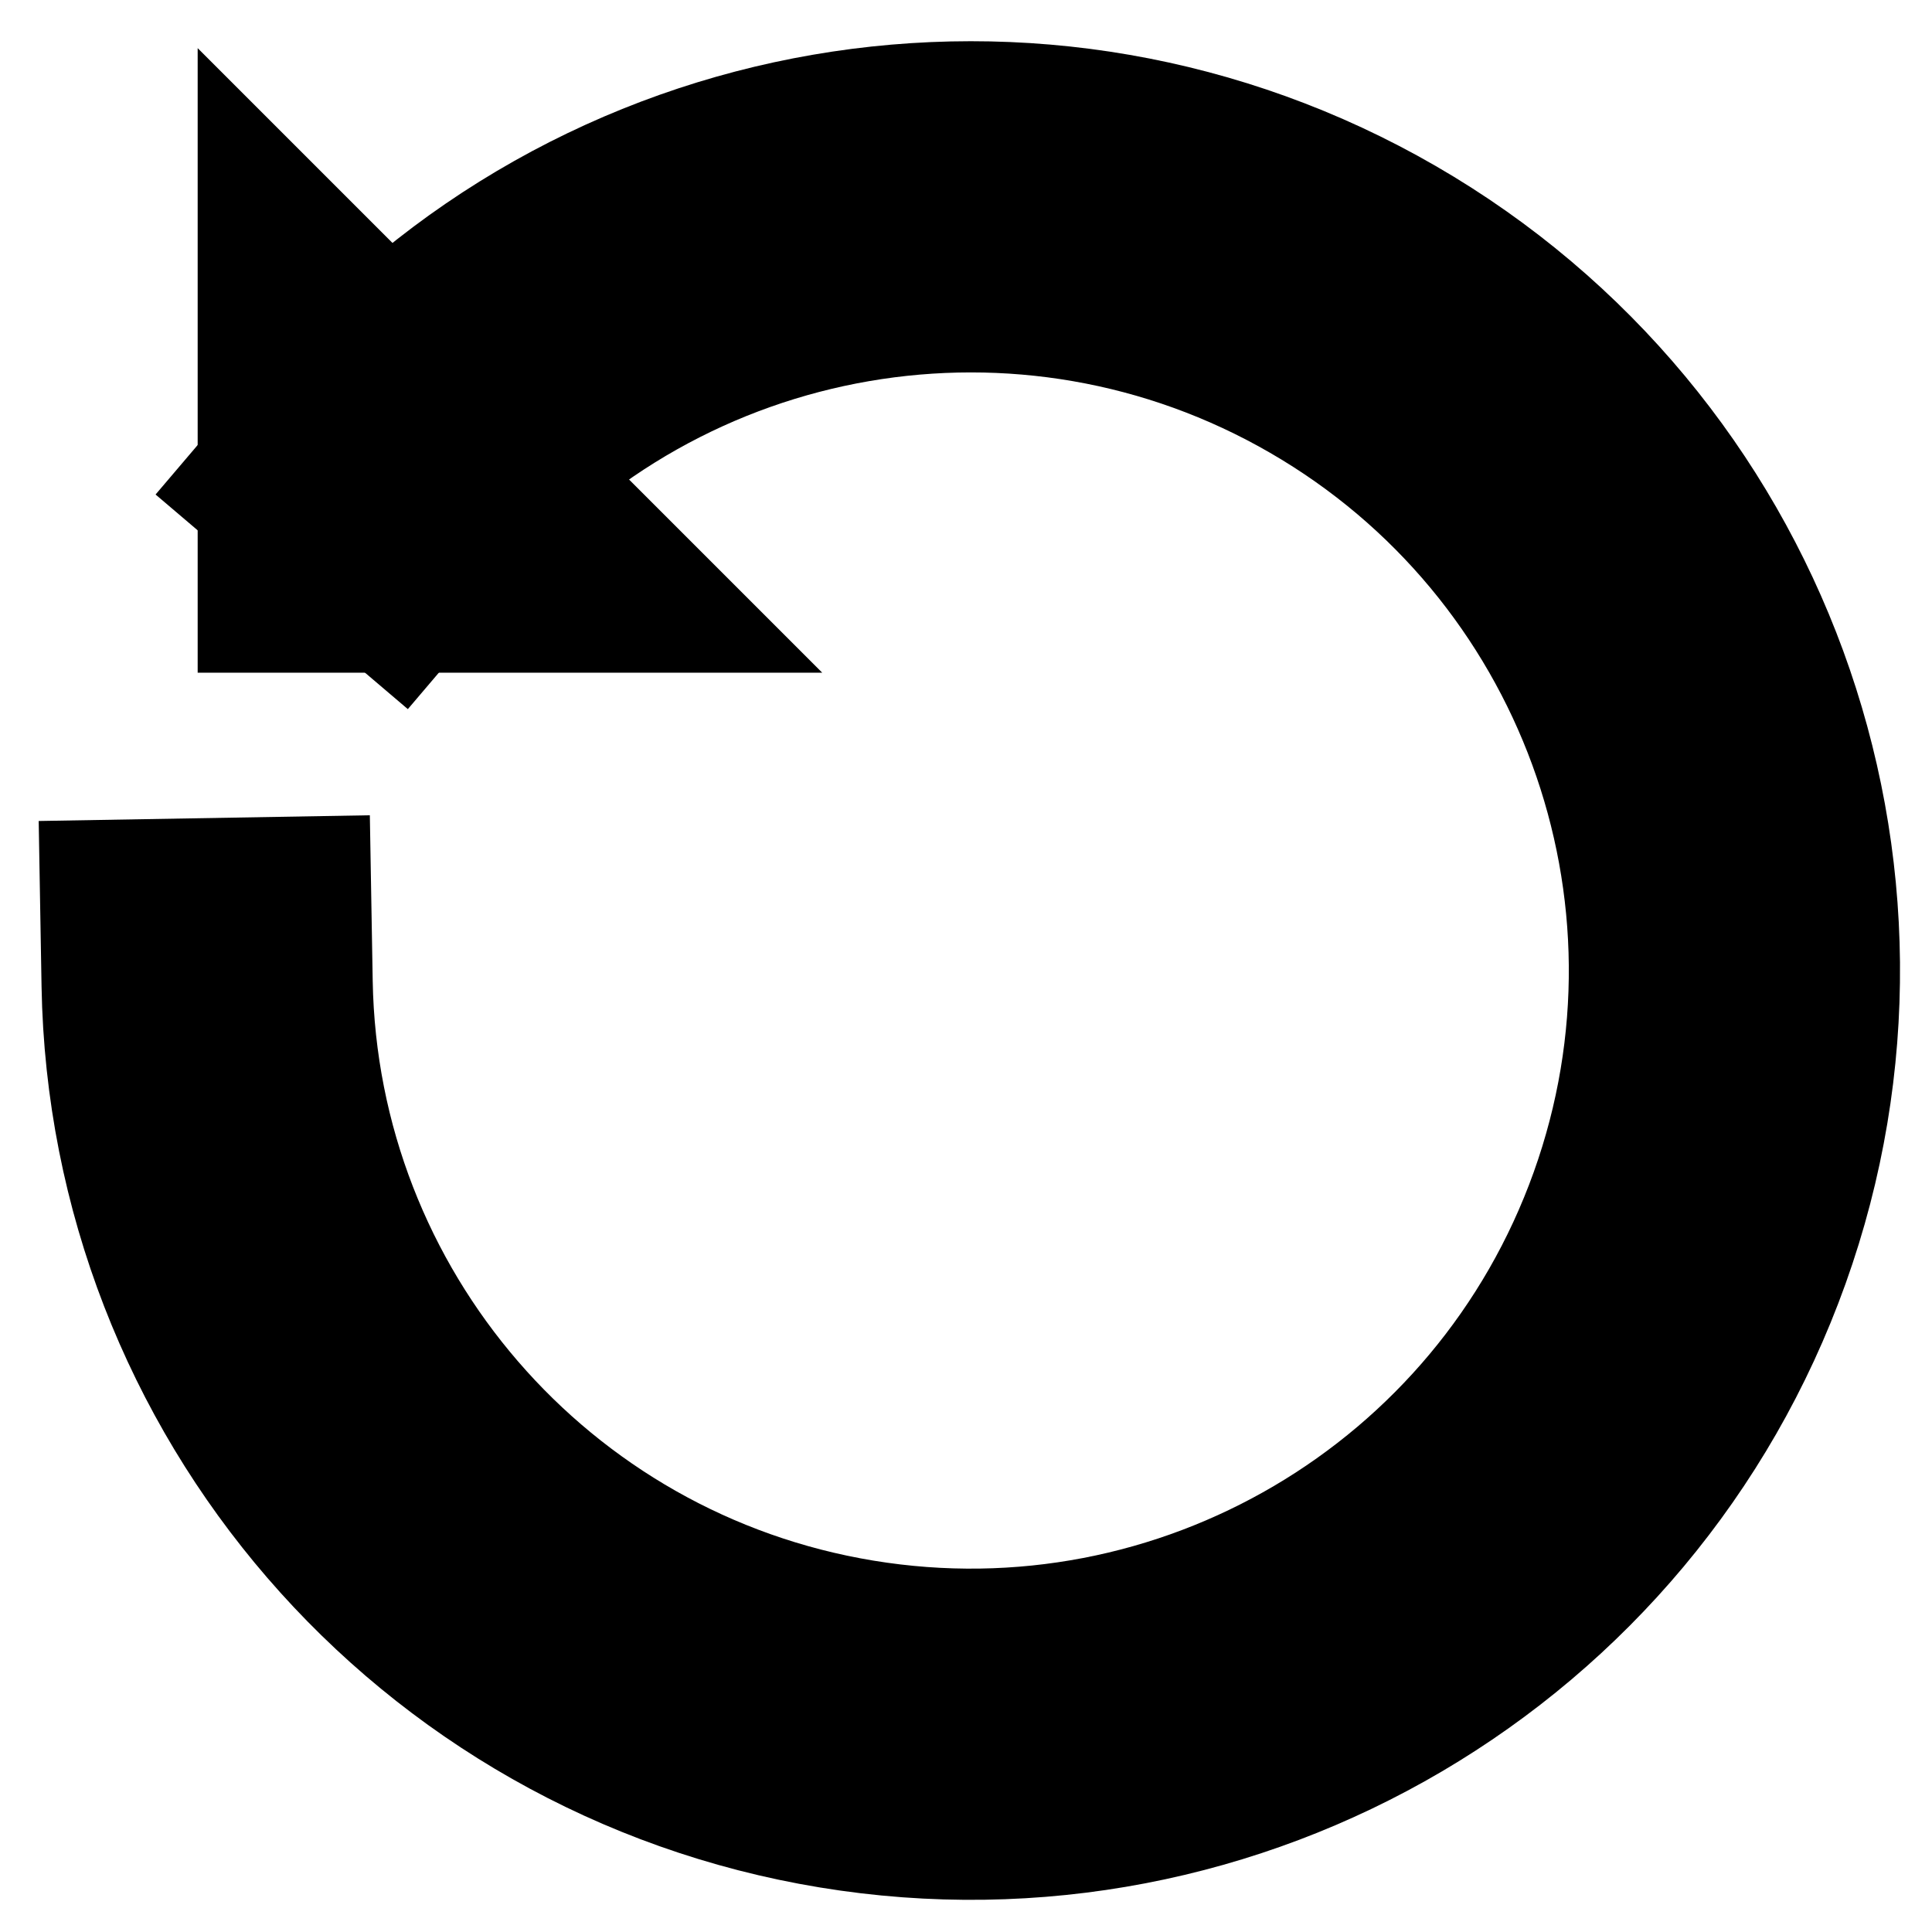 <svg version="1.1" viewBox="0.0 0.0 140.0 140.0" fill="none" stroke="none" stroke-linecap="square" stroke-miterlimit="10" xmlns:xlink="http://www.w3.org/1999/xlink" xmlns="http://www.w3.org/2000/svg"><clipPath id="g134be435e2c_0_0.0"><path d="m0 0l140.0 0l0 140.0l-140.0 0l0 -140.0z" clip-rule="nonzero"/></clipPath><g clip-path="url(#g134be435e2c_0_0.0)"><path fill="#000000" fill-opacity="0.0" d="m0 0l140.0 0l0 140.0l-140.0 0z" fill-rule="evenodd"/><path fill="#000000" d="m14.324 48.745l45.256 0l-45.256 -45.256z" fill-rule="evenodd"/><path fill="#000000" fill-opacity="0.0" d="m15.009 71.283c0.462 26.725 19.961 49.301 46.334 53.646c26.374 4.345 52.084 -10.783 61.094 -35.948c9.01 -25.165 -1.255 -53.174 -24.393 -66.556c-23.138 -13.383 -52.535 -8.314 -69.855 12.045l42.149 35.858z" fill-rule="evenodd"/><path fill="#000000" fill-opacity="0.0" d="m15.009 71.283c0.462 26.725 19.961 49.301 46.334 53.646c26.374 4.345 52.084 -10.783 61.094 -35.948c9.01 -25.165 -1.255 -53.174 -24.393 -66.556c-23.138 -13.383 -52.535 -8.314 -69.855 12.045" fill-rule="evenodd"/><path stroke="#000000" stroke-width="24.0" stroke-linejoin="round" stroke-linecap="butt" d="m15.009 71.283c0.462 26.725 19.961 49.301 46.334 53.646c26.374 4.345 52.084 -10.783 61.094 -35.948c9.01 -25.165 -1.255 -53.174 -24.393 -66.556c-23.138 -13.383 -52.535 -8.314 -69.855 12.045" fill-rule="evenodd"/></g></svg>